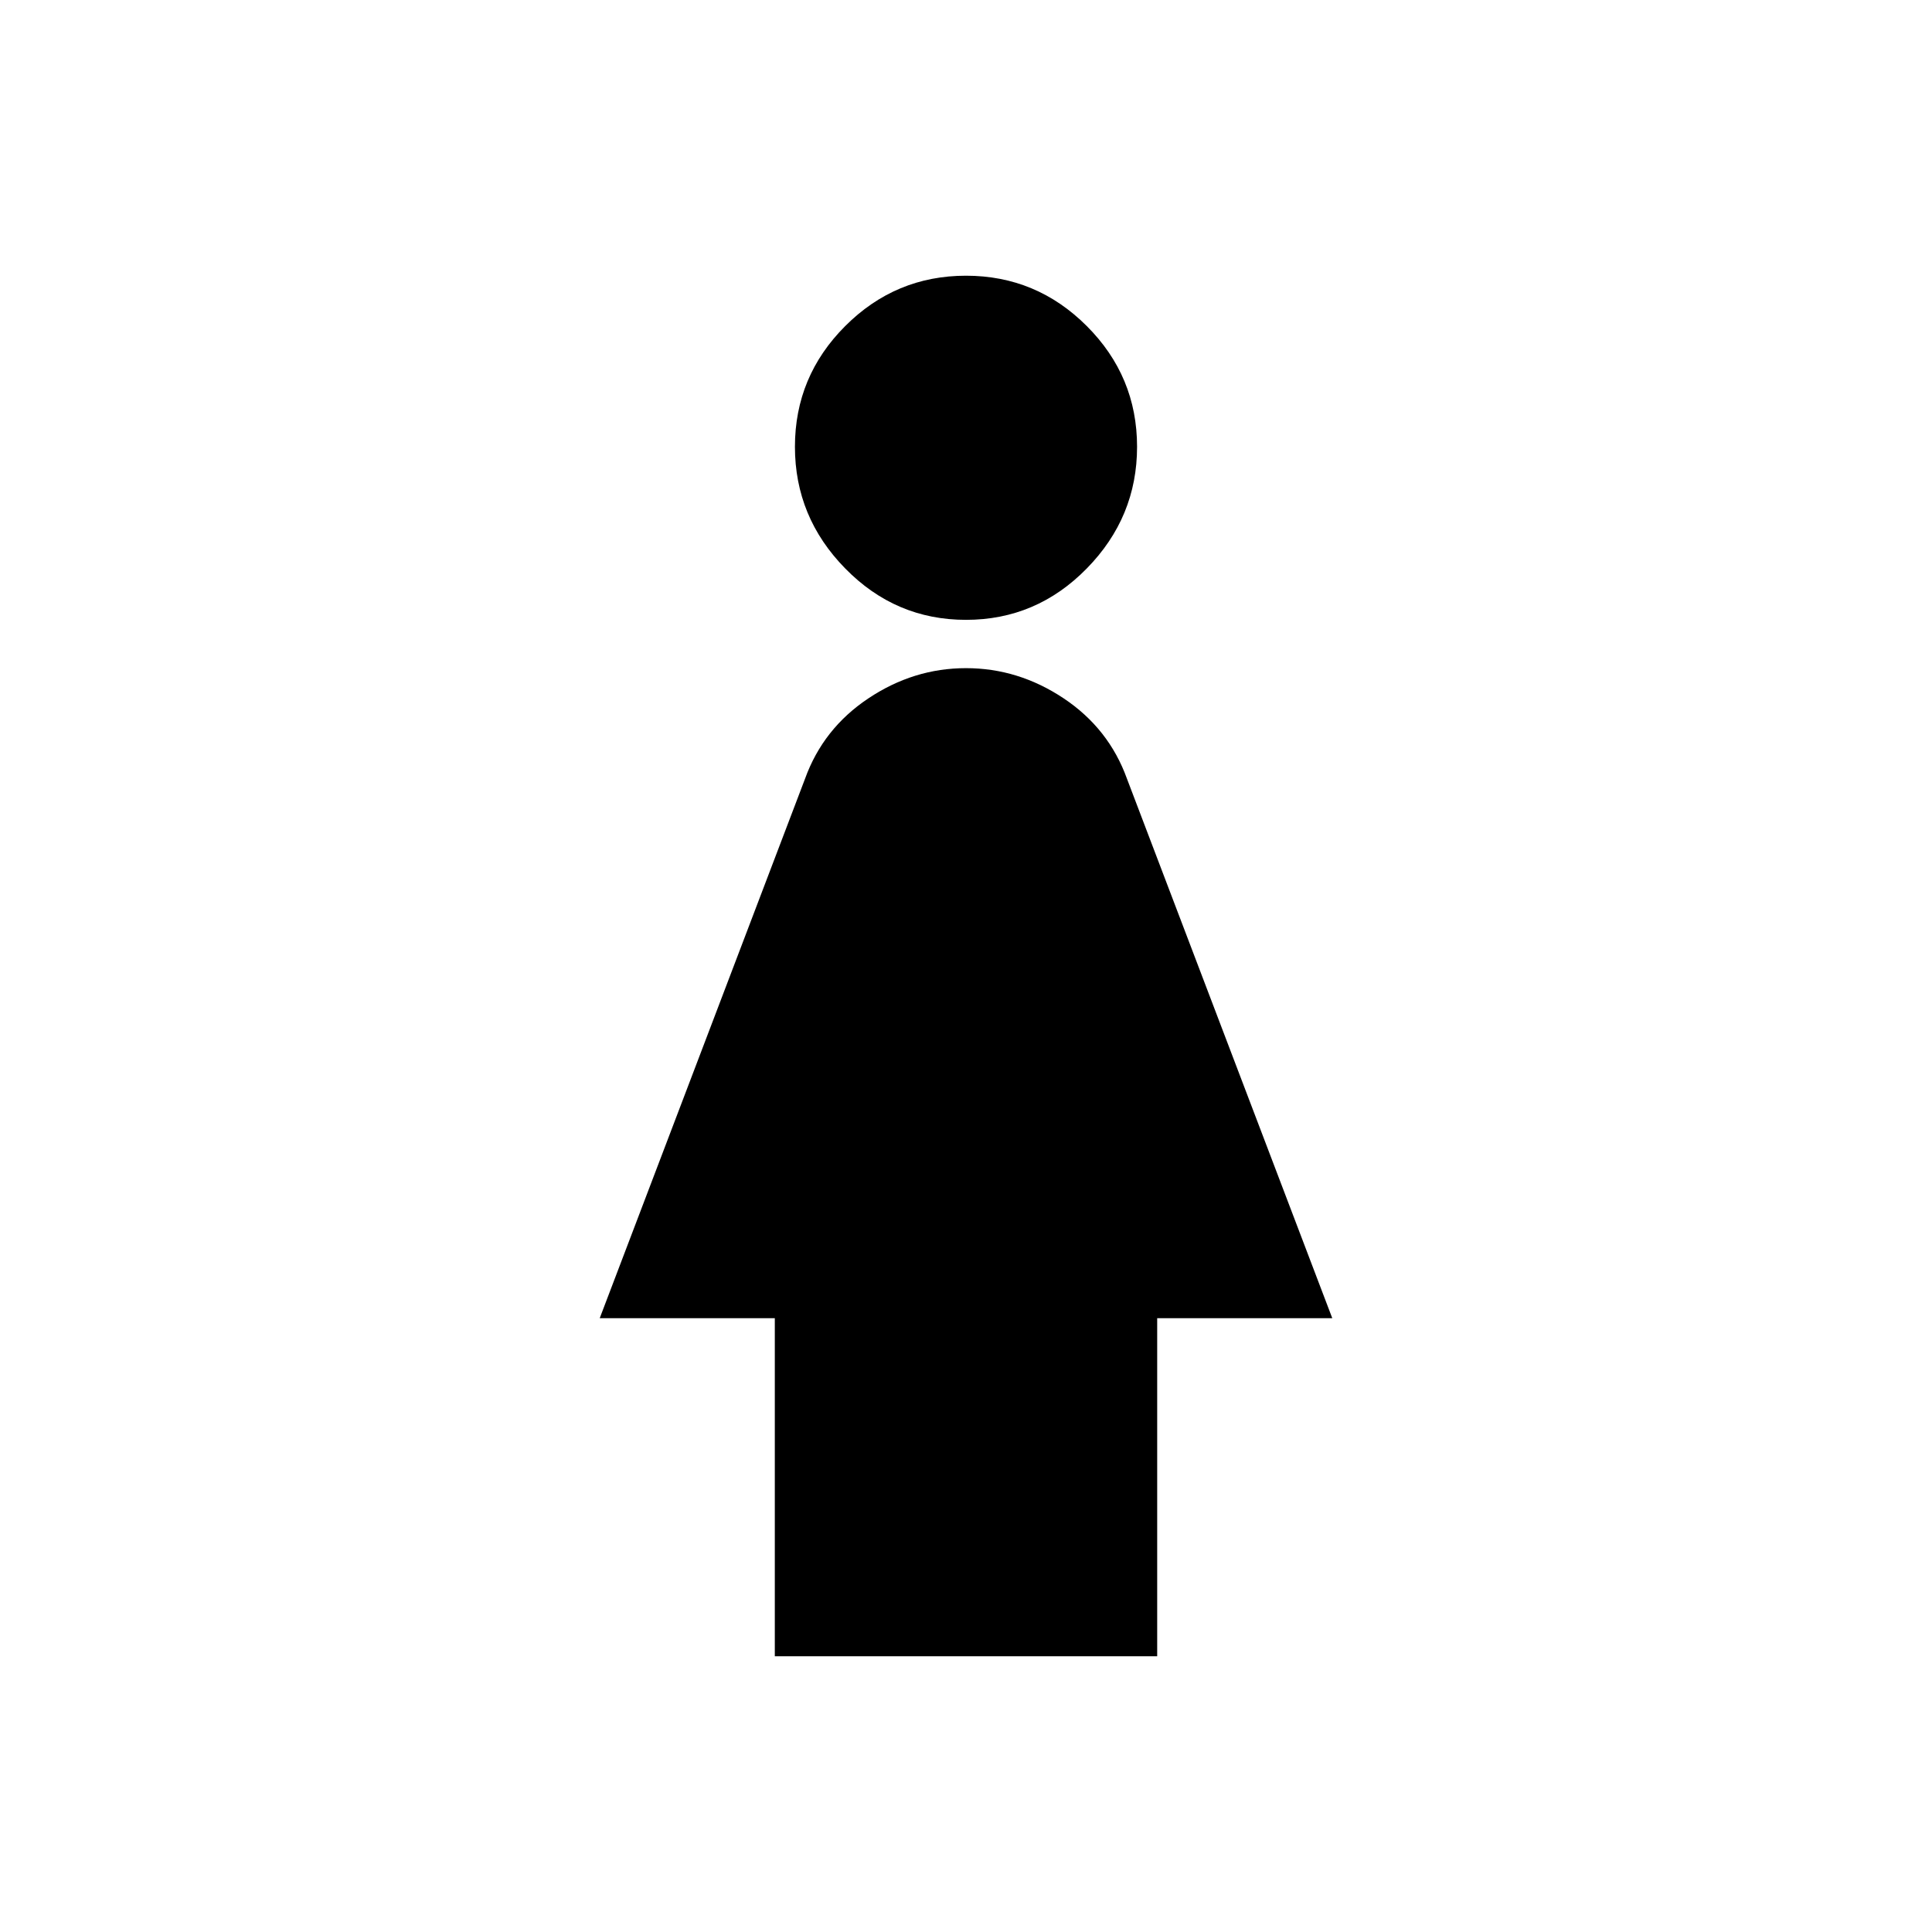 <svg xmlns="http://www.w3.org/2000/svg" height="24" width="24"><path d="M12 7.7q-.875 0-1.5-.638-.625-.637-.625-1.512t.625-1.5q.625-.625 1.5-.625t1.5.625q.625.625.625 1.5T13.5 7.062q-.625.638-1.5.638ZM9.625 20.575v-4.2H7.45l2.55-6.7q.225-.625.788-1Q11.35 8.3 12 8.3q.65 0 1.213.375.562.375.787 1l2.55 6.7h-2.175v4.2Z"/></svg>